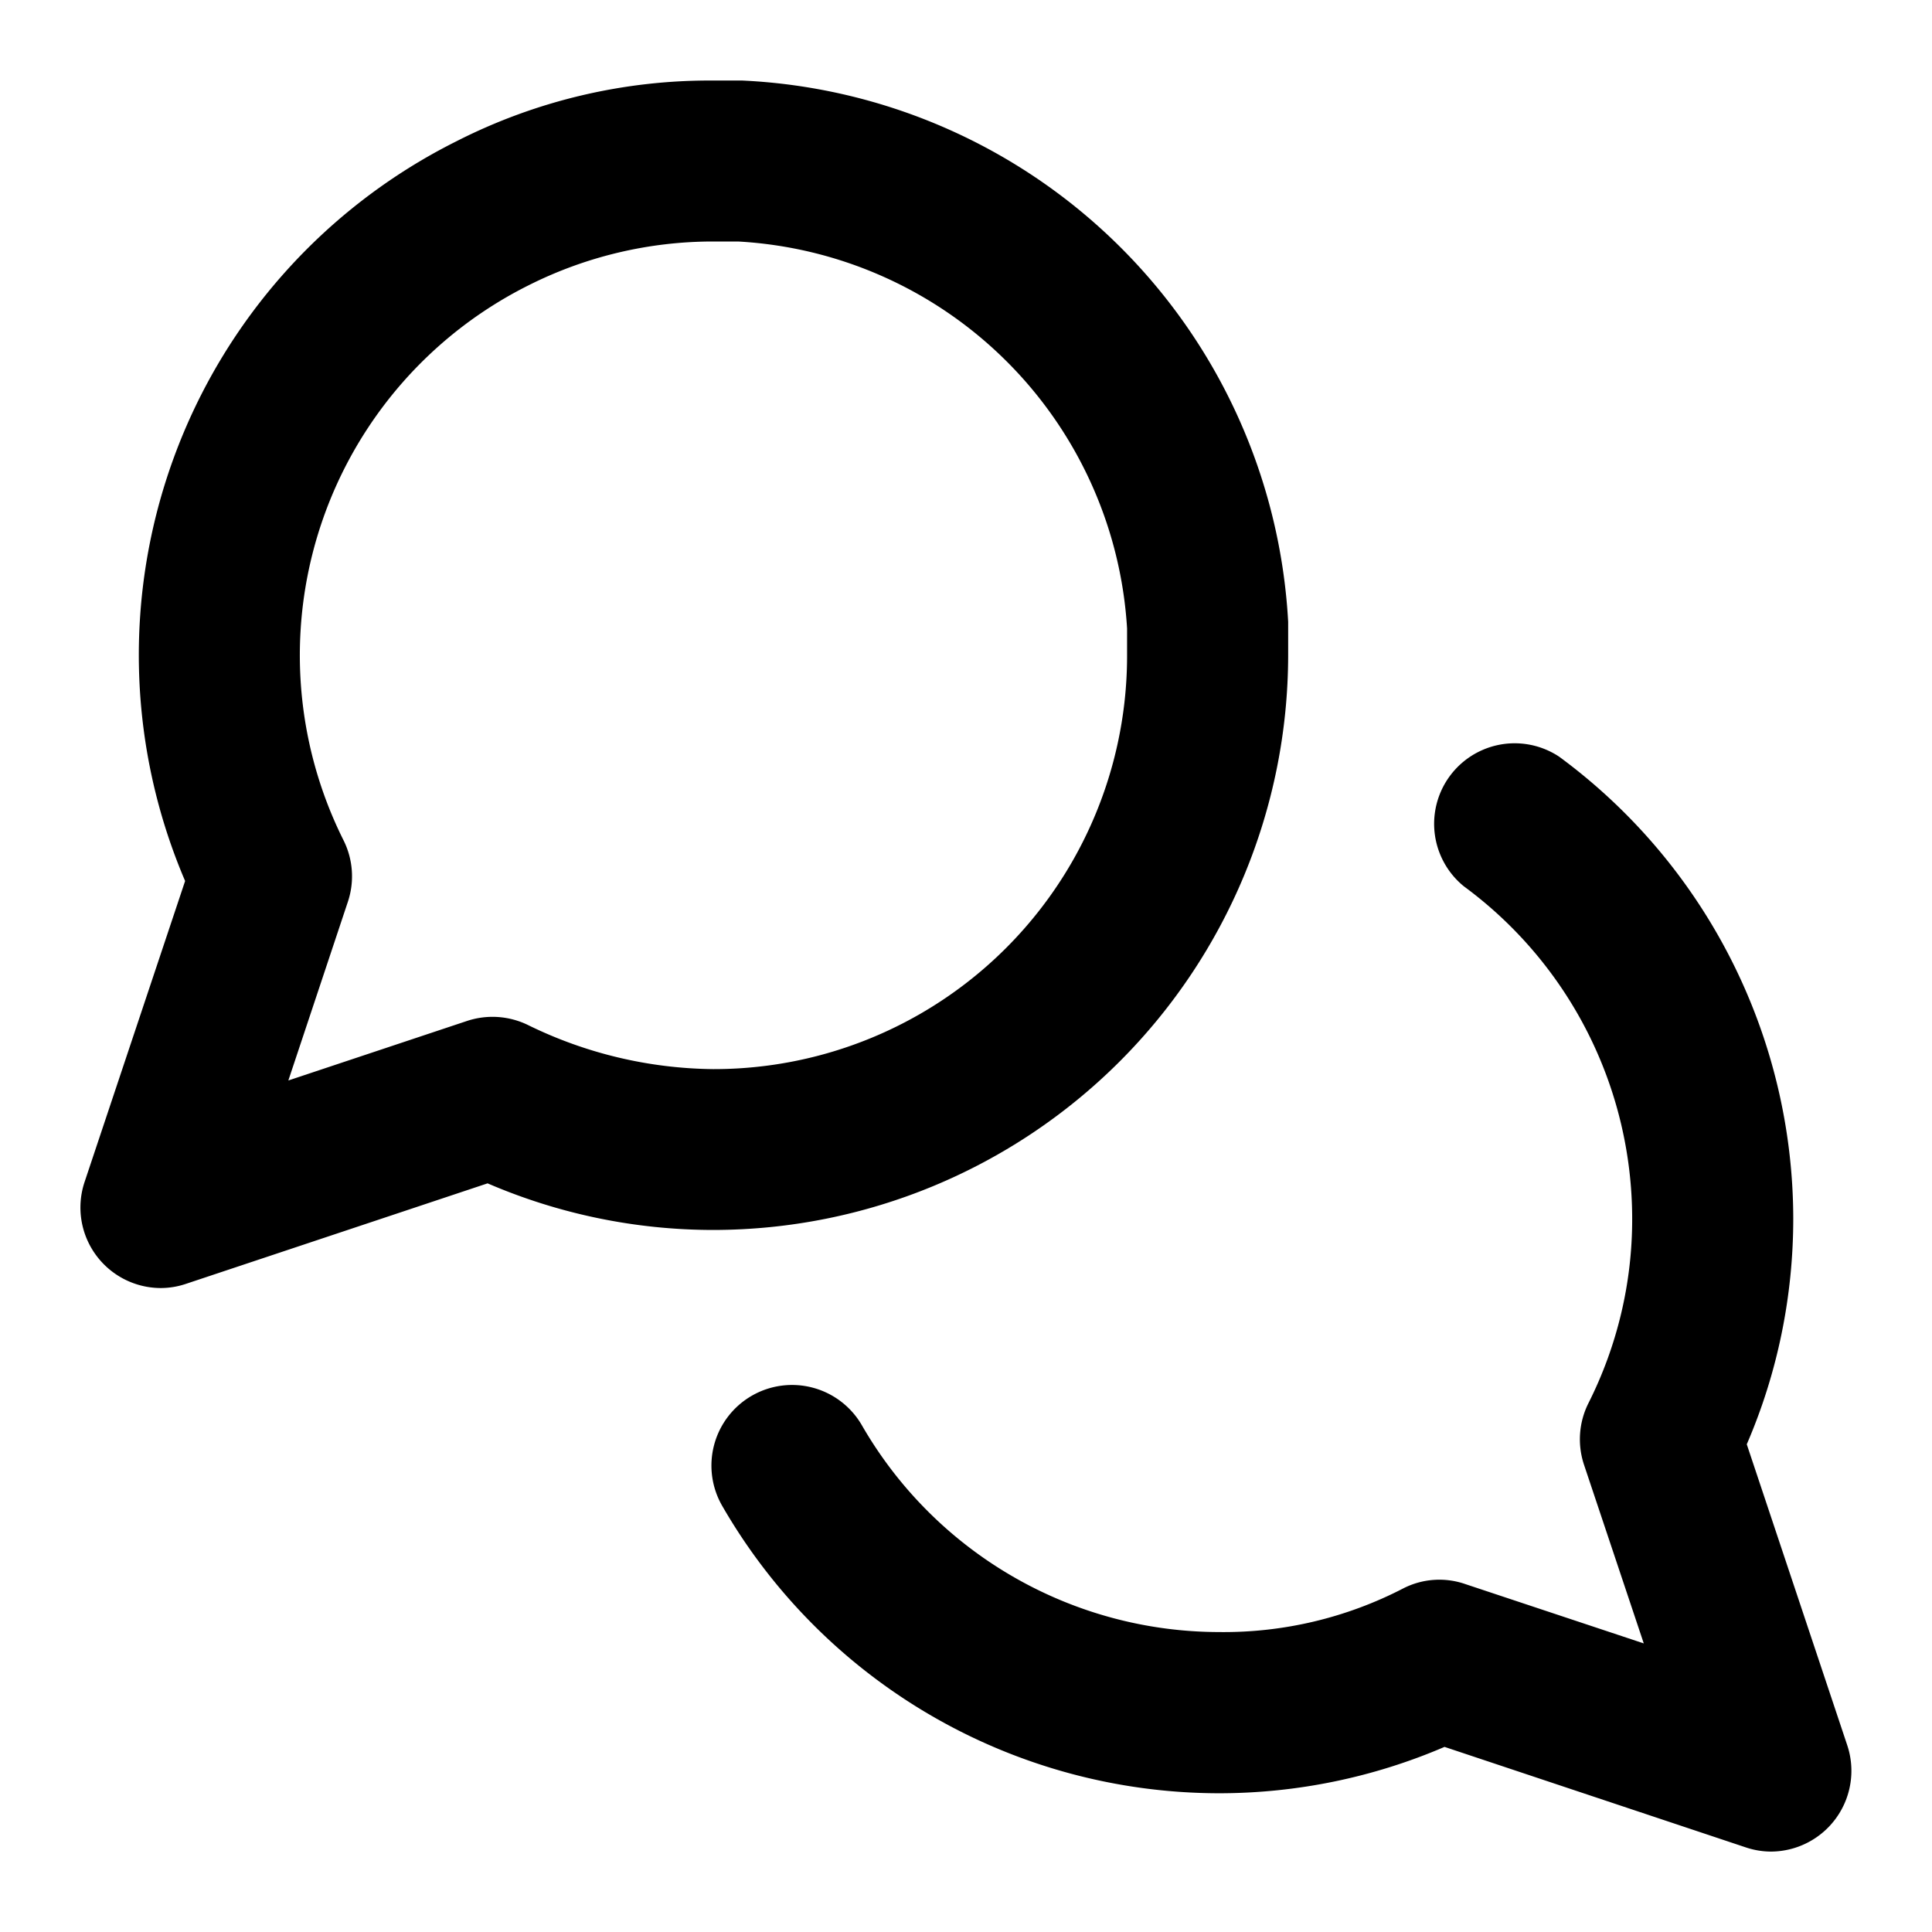 <svg xmlns="http://www.w3.org/2000/svg" width="100%" height="100%" fill="currentColor" class="s-icon s-icon-icon-social" viewBox="0 0 16 16">
  <path d="M14.667 15.334a.66.66 0 0 1-.21-.035l-2.494-.832a4.734 4.734 0 0 1-1.862.384h-.01a4.754 4.754 0 0 1-4.11-2.38.667.667 0 1 1 1.157-.667 3.419 3.419 0 0 0 2.957 1.712 3.233 3.233 0 0 0 1.527-.362.656.656 0 0 1 .511-.036l1.48.492-.495-1.48a.667.667 0 0 1 .037-.51c.239-.475.363-.998.362-1.528a3.42 3.42 0 0 0-1.394-2.752.667.667 0 0 1 .79-1.073 4.758 4.758 0 0 1 1.938 3.824c0 .643-.13 1.28-.385 1.87l.833 2.495a.669.669 0 0 1-.632.878ZM1.334 10.667A.667.667 0 0 1 .7 9.79l.833-2.494A4.757 4.757 0 0 1 3.78 1.17 4.62 4.62 0 0 1 5.91.667h.238a4.749 4.749 0 0 1 4.52 4.482v.277a4.764 4.764 0 0 1-4.76 4.76H5.9A4.727 4.727 0 0 1 4.038 9.8l-2.494.831a.657.657 0 0 1-.21.036ZM5.899 2a3.4 3.4 0 0 0-1.52.362 3.425 3.425 0 0 0-1.535 4.595.667.667 0 0 1 .037.511l-.493 1.48 1.48-.493a.671.671 0 0 1 .511.037 3.56 3.56 0 0 0 1.527.362 3.423 3.423 0 0 0 3.428-3.426v-.223A3.417 3.417 0 0 0 6.112 2h-.213Z"/>
</svg>